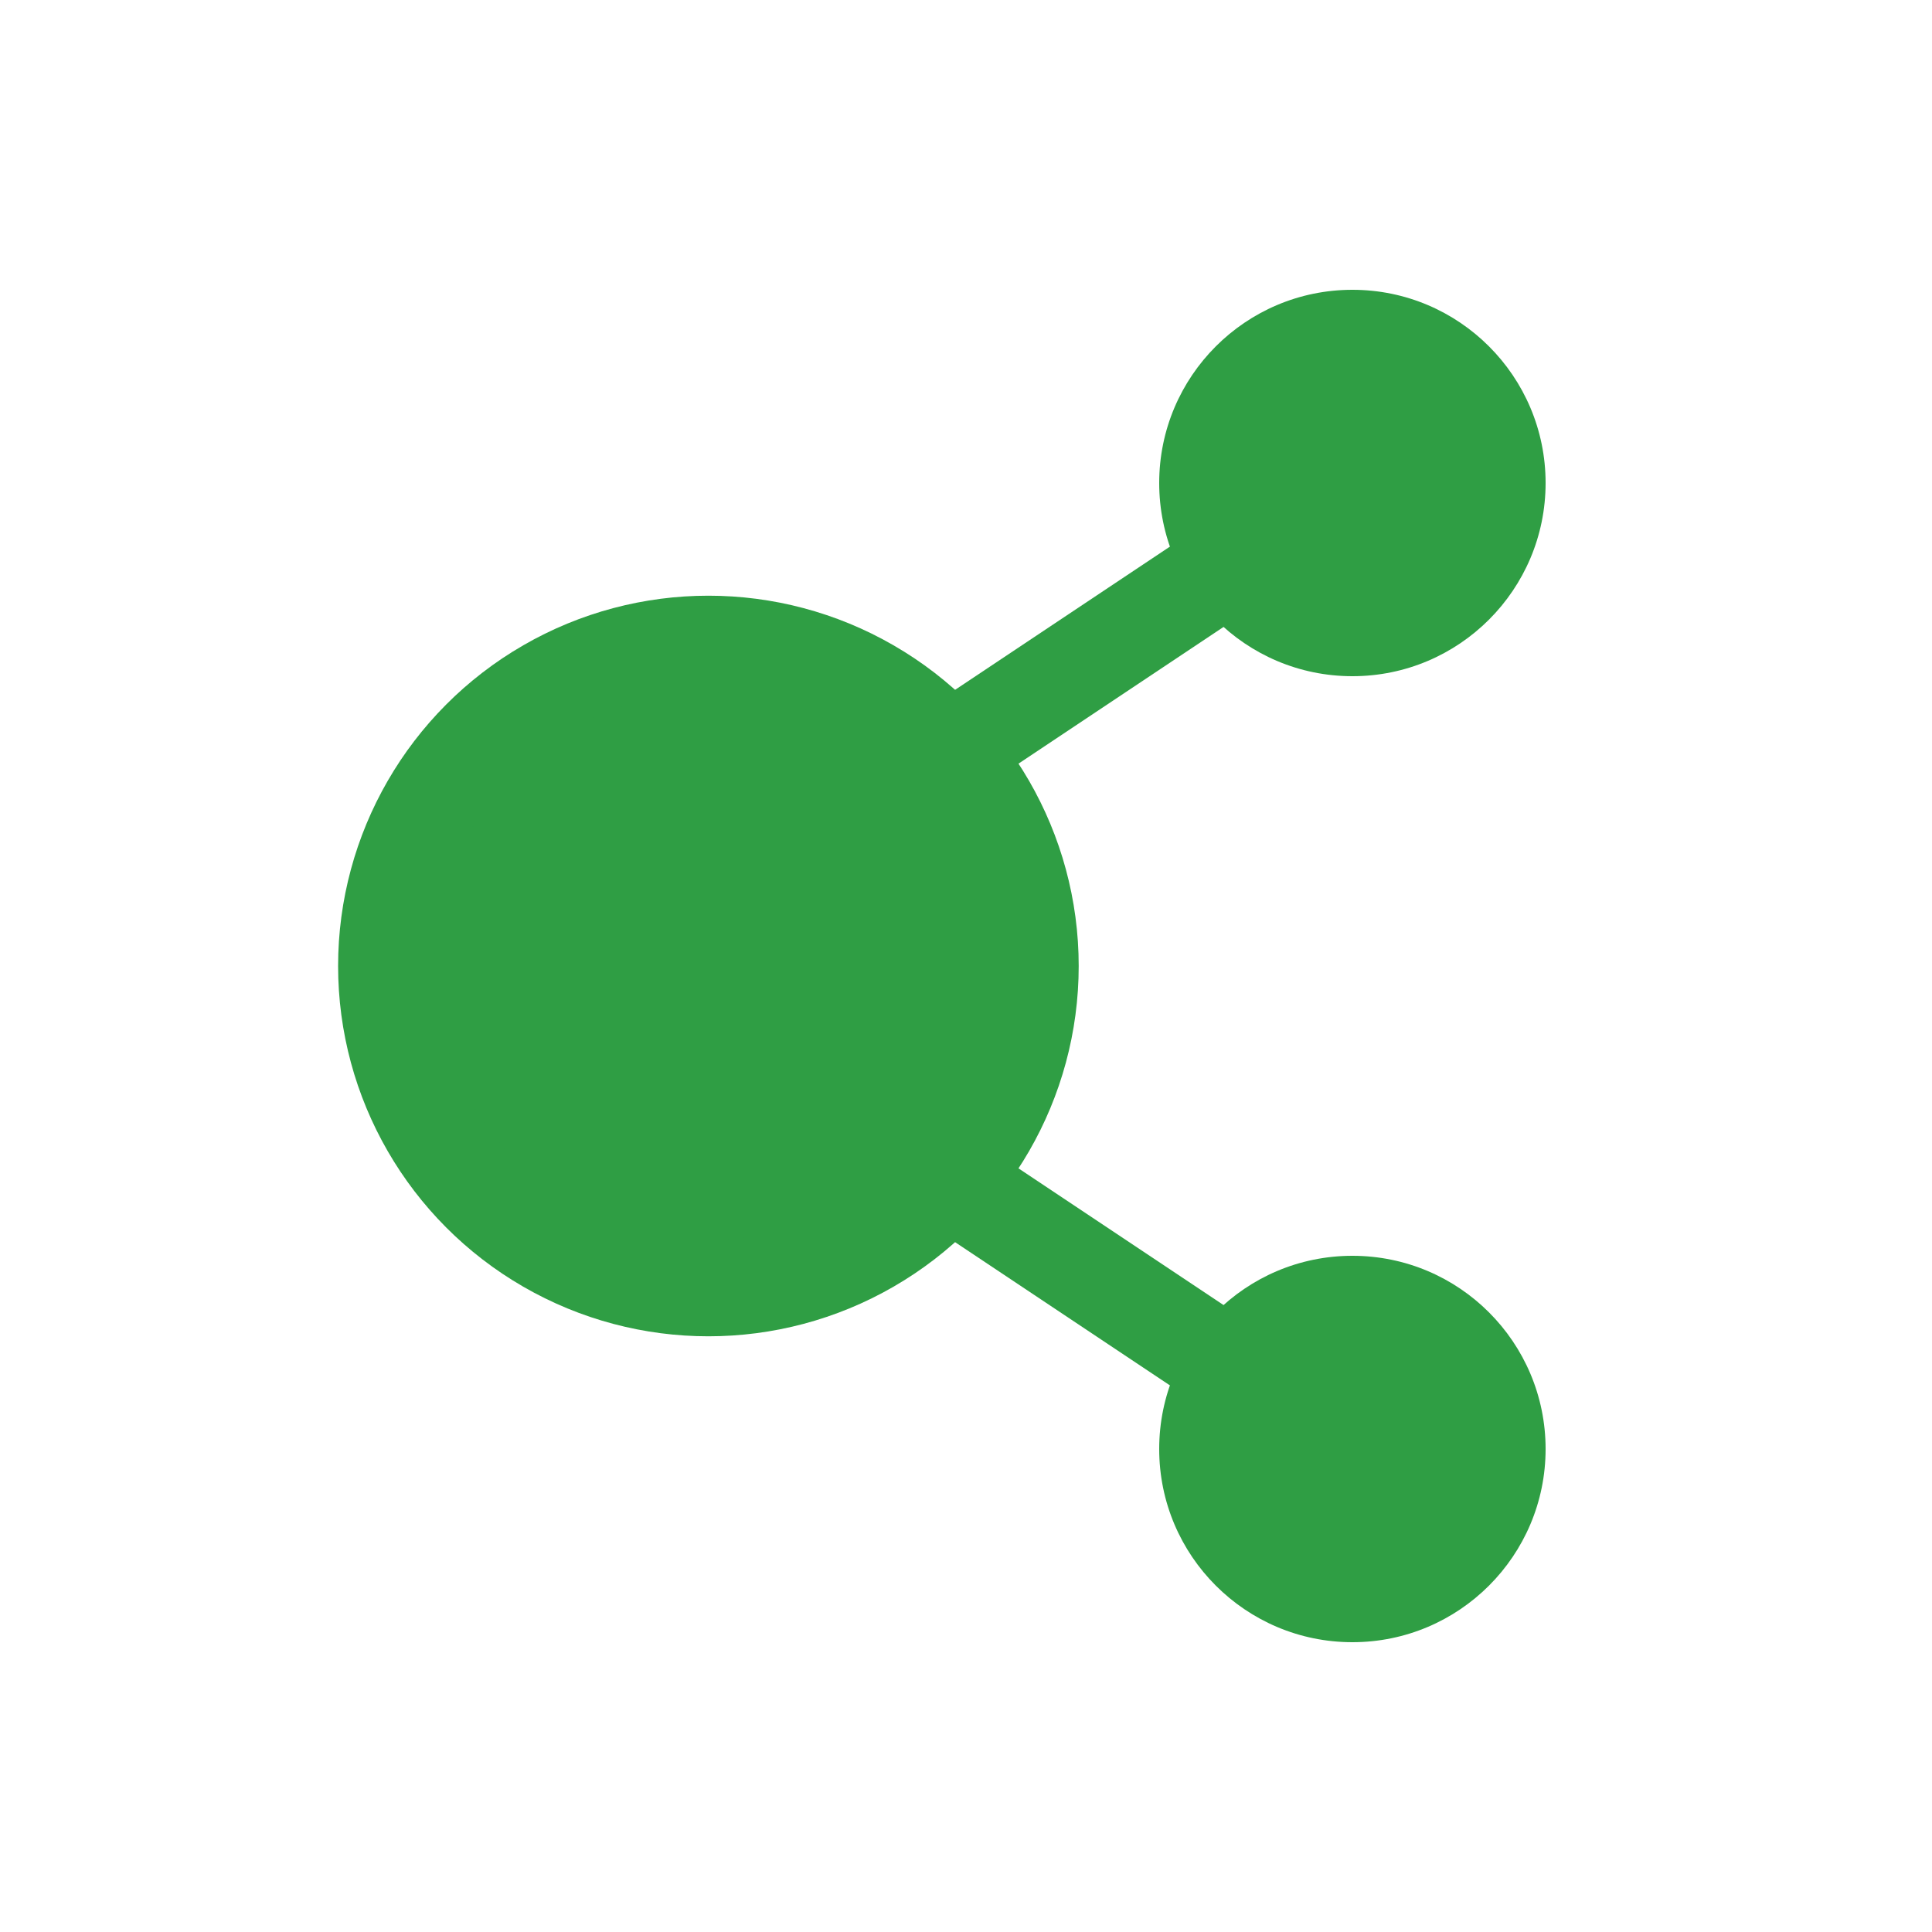 <?xml version="1.0" encoding="UTF-8"?>
<svg id="Camada_1" xmlns="http://www.w3.org/2000/svg" version="1.1" viewBox="0 0 60 60">
  <!-- Generator: Adobe Illustrator 29.5.1, SVG Export Plug-In . SVG Version: 2.1.0 Build 141)  -->
  <defs>
    <style>
      .st0 {
        fill: none;
      }

      .st0, .st1 {
        stroke: #2f9e44;
        stroke-width: 3px;
      }

      .st1, .st2 {
        fill: #2f9e44;
      }
    </style>
  </defs>
  <circle class="st1" cx="22" cy="30" r="10"/>
  <circle class="st2" cx="42" cy="15" r="6"/>
  <circle class="st2" cx="42" cy="45" r="6"/>
  <line class="st0" x1="27" y1="25" x2="39" y2="17"/>
  <line class="st0" x1="27" y1="35" x2="39" y2="43"/>
</svg>